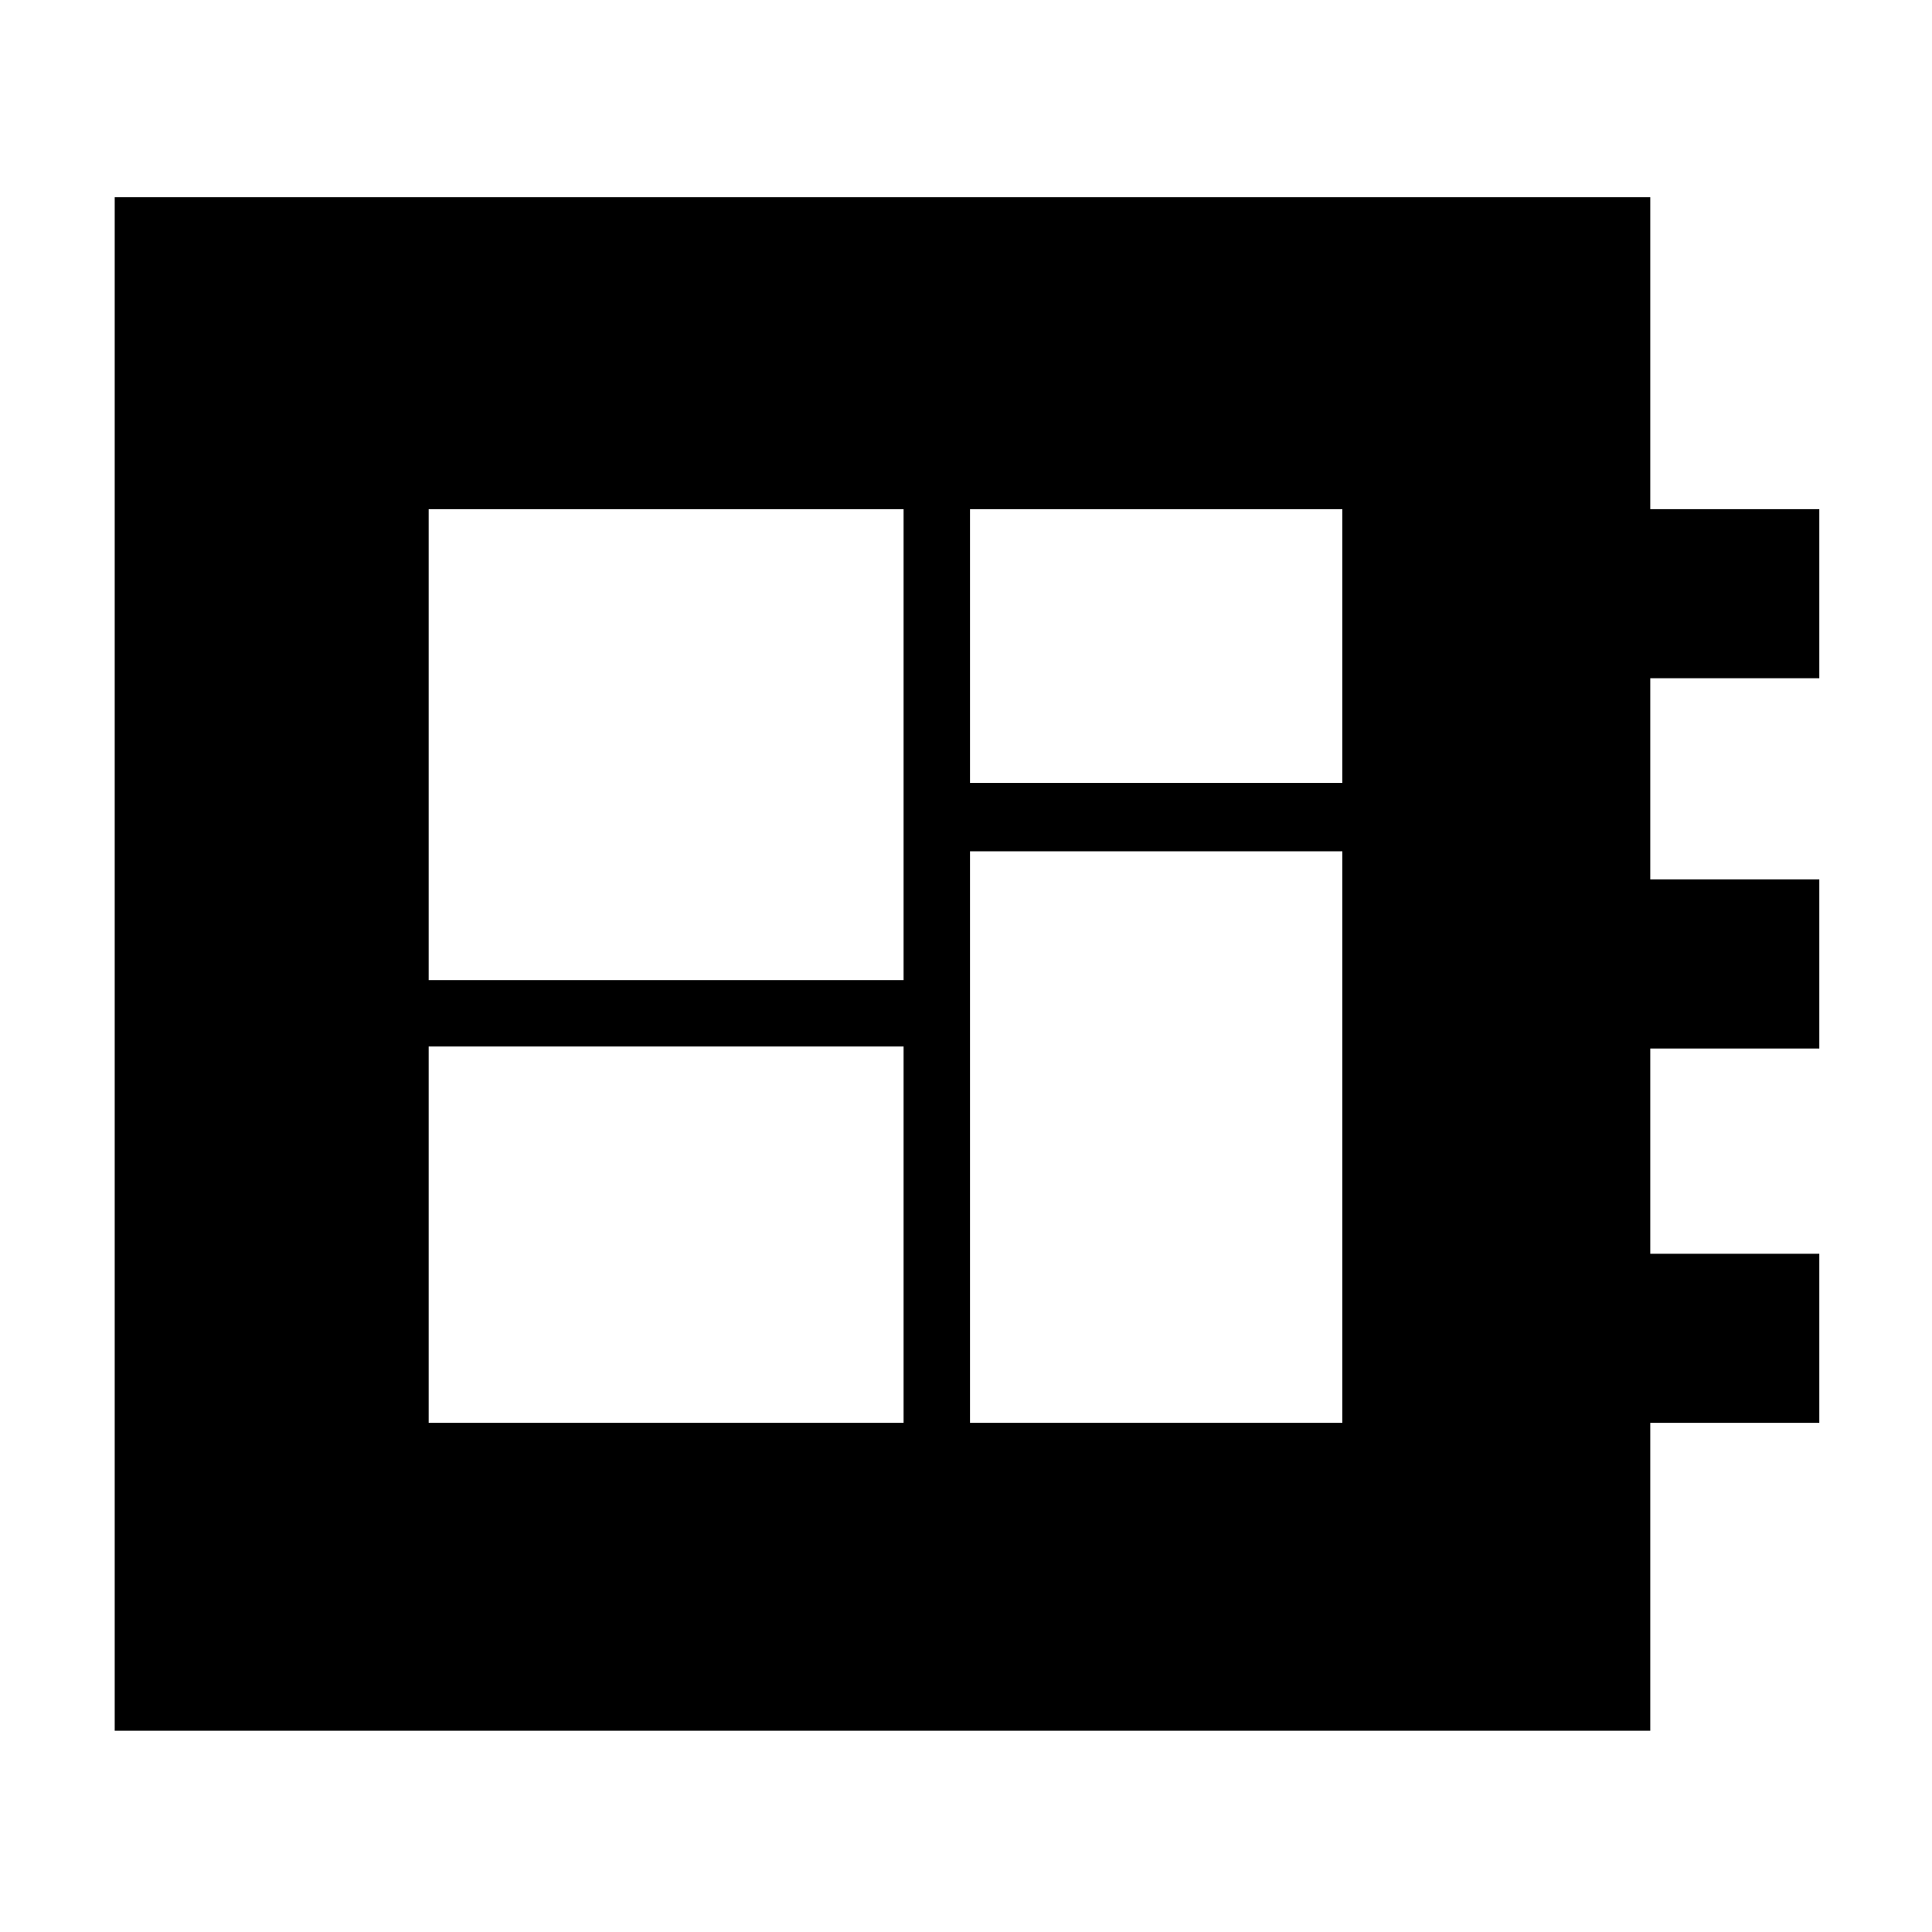 <svg xmlns="http://www.w3.org/2000/svg" height="40" width="40"><path d="M2.375 35.833V4.083h31.792v6.459h3.5v3.5h-3.5v4.166h3.5v3.5h-3.5v4.25h3.5v3.5h-3.5v6.375Zm6.5-6.375h9.833v-7.791H8.875Zm11.208-13.25h7.709v-5.666h-7.709ZM8.875 20.292h9.833v-9.75H8.875Zm11.208 9.166h7.709V17.625h-7.709Z"/></svg>